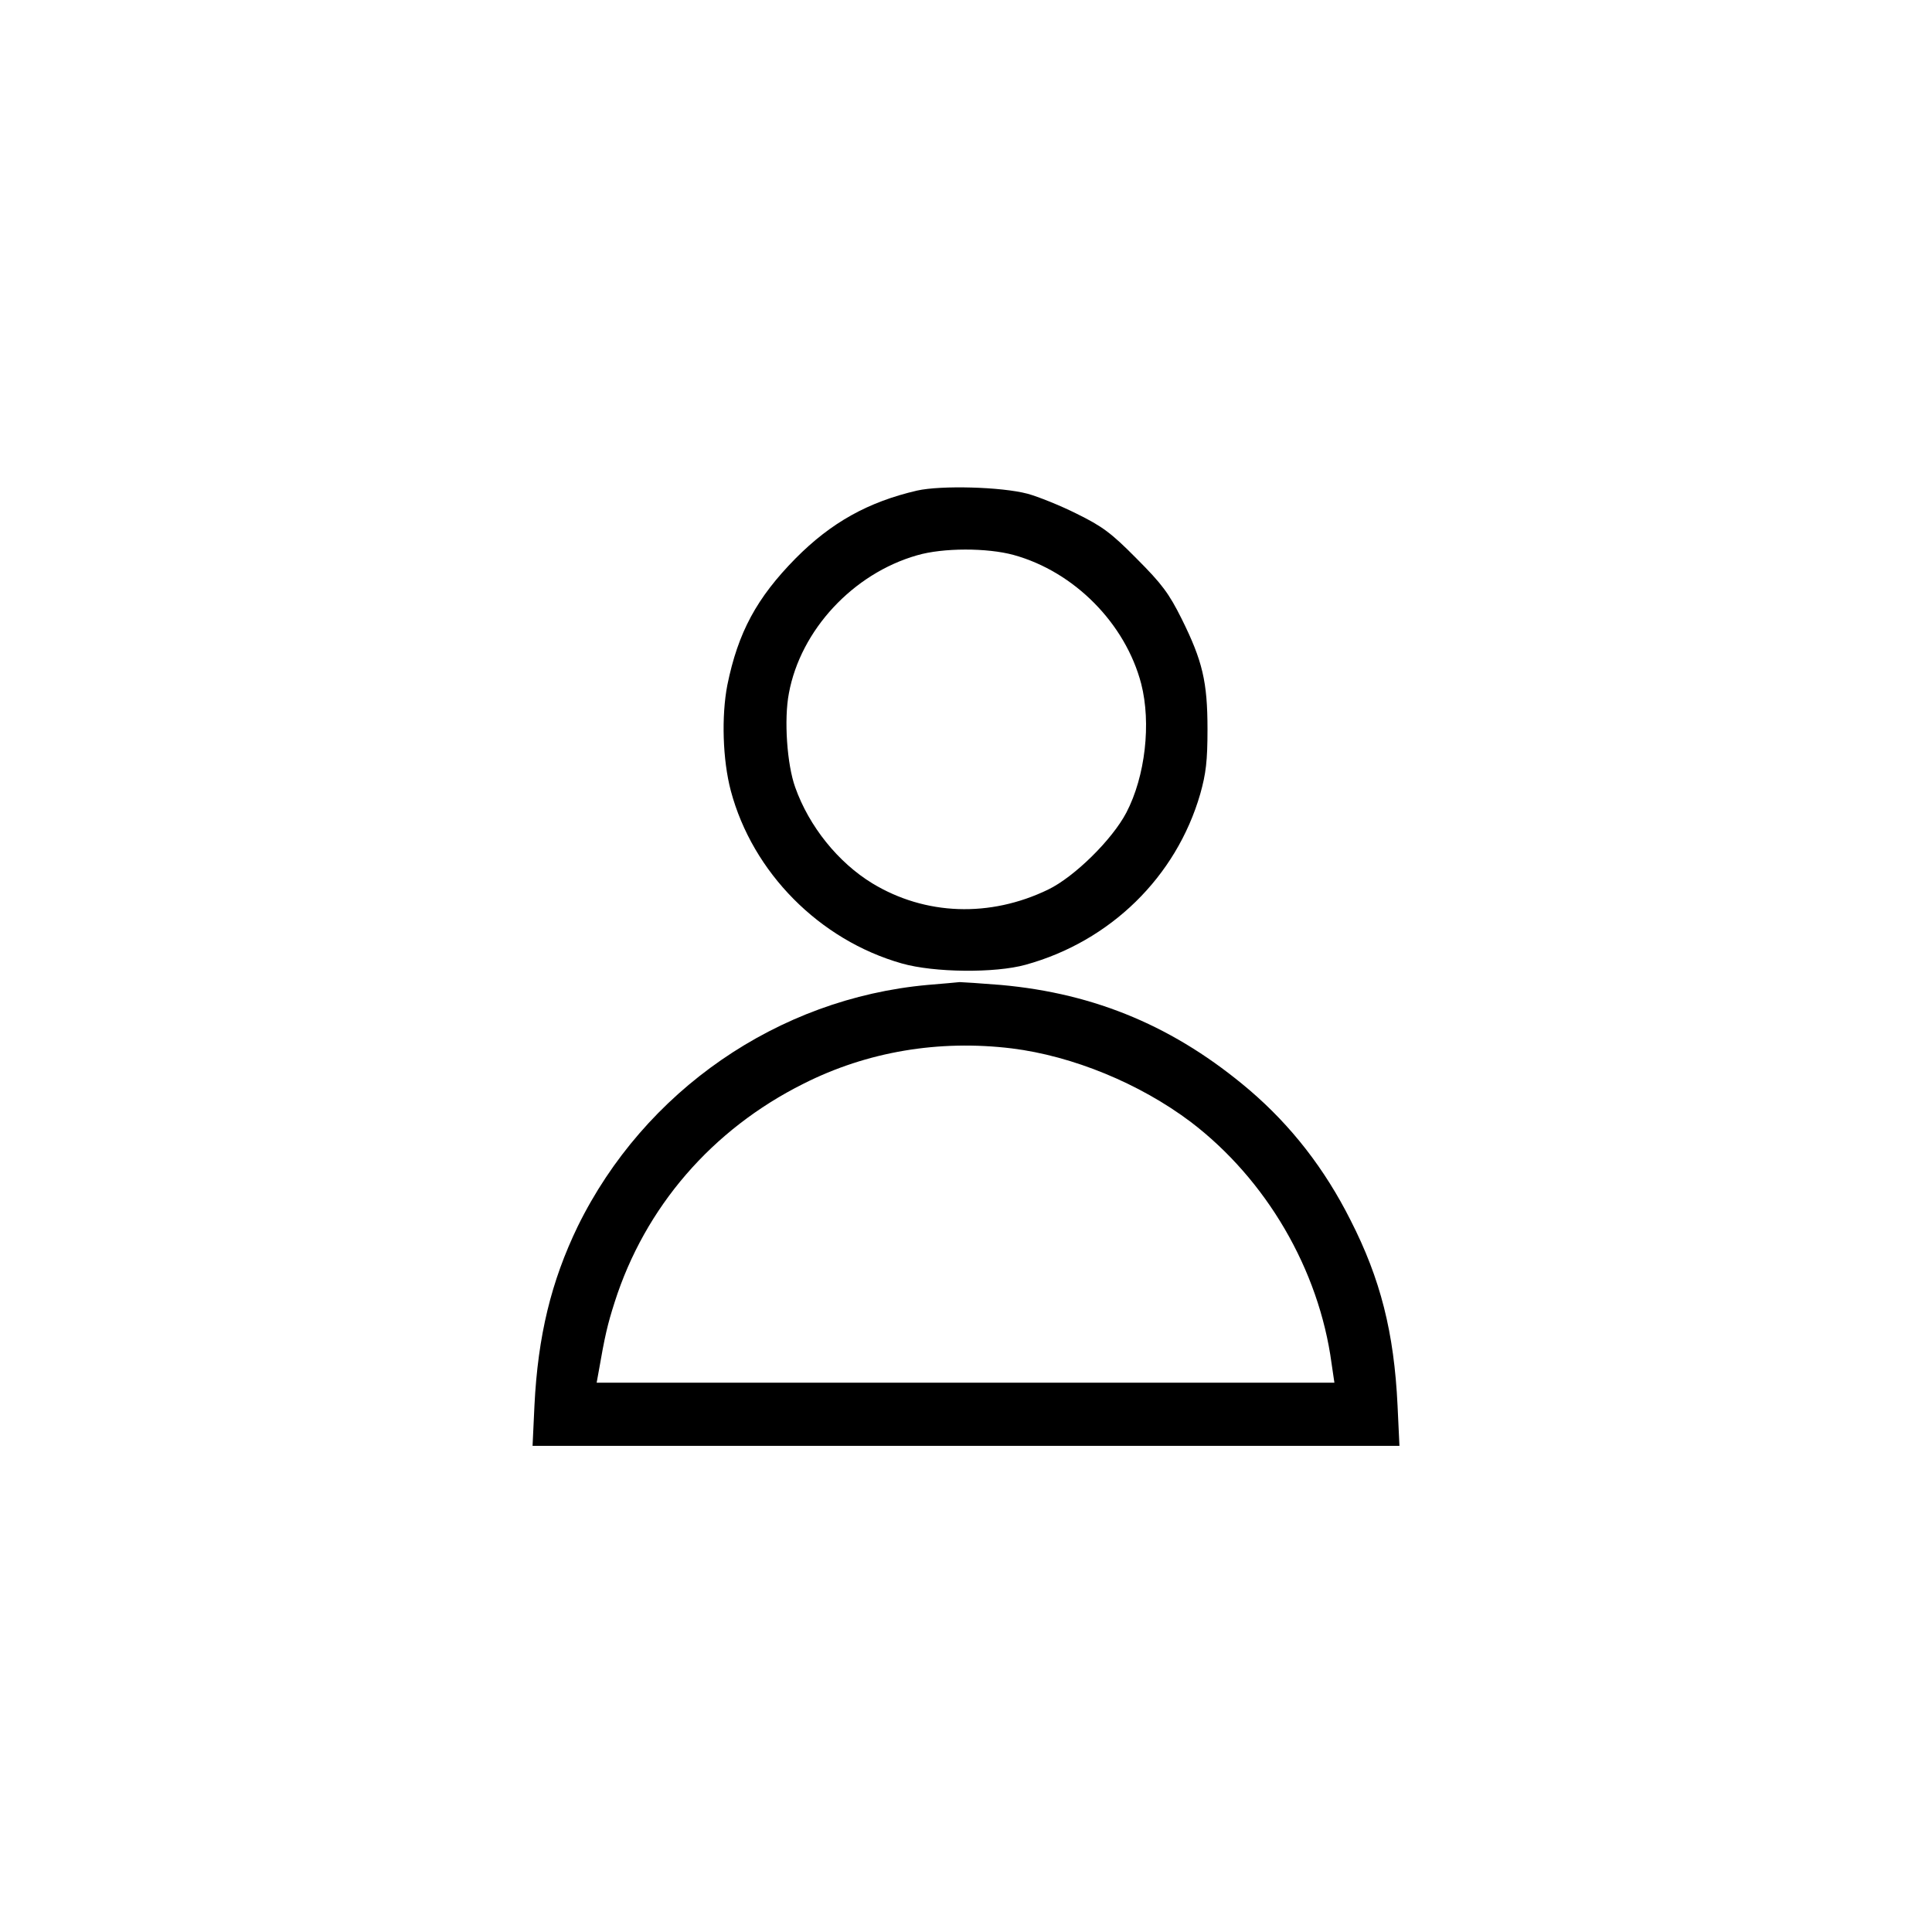 <?xml version="1.0" standalone="no"?>
<!DOCTYPE svg PUBLIC "-//W3C//DTD SVG 20010904//EN"
 "http://www.w3.org/TR/2001/REC-SVG-20010904/DTD/svg10.dtd">
<svg version="1.0" xmlns="http://www.w3.org/2000/svg"
 width="612pt" height="612pt" viewBox="0 0 612 612"
 preserveAspectRatio="xMidYMid meet">

<g transform="translate(0,612) scale(0.1,-0.1)"
fill="#000000" stroke="none">
<path d="M2905 4566 c-155 -36 -272 -101 -385 -215 -123 -125 -182 -234 -216
-401 -19 -98 -15 -237 11 -335 69 -259 281 -473 542 -547 102 -29 295 -31 392
-4 268 74 477 278 553 541 18 64 23 104 23 205 0 151 -16 217 -82 350 -40 80
-62 110 -143 191 -81 82 -109 102 -190 142 -52 26 -122 54 -155 63 -83 22
-274 27 -350 10z m306 -204 c192 -53 354 -217 404 -408 32 -125 13 -293 -47
-408 -45 -86 -165 -204 -248 -244 -184 -89 -389 -82 -557 20 -108 66 -200 180
-244 304 -26 72 -36 215 -20 298 37 200 203 379 406 437 82 24 222 24 306 1z"/>
<path d="M2938 3000 c-474 -43 -897 -335 -1108 -765 -84 -174 -126 -346 -137
-567 l-6 -128 1373 0 1373 0 -6 128 c-11 231 -54 401 -149 587 -82 163 -188
299 -320 412 -234 199 -486 306 -788 333 -63 5 -122 9 -130 9 -8 -1 -54 -5
-102 -9z m267 -201 c193 -24 405 -111 567 -233 239 -182 406 -467 446 -765 l9
-61 -1168 0 -1169 0 6 33 c20 115 28 150 51 222 96 301 308 547 598 692 202
102 429 140 660 112z"/>
</g>
</svg>

